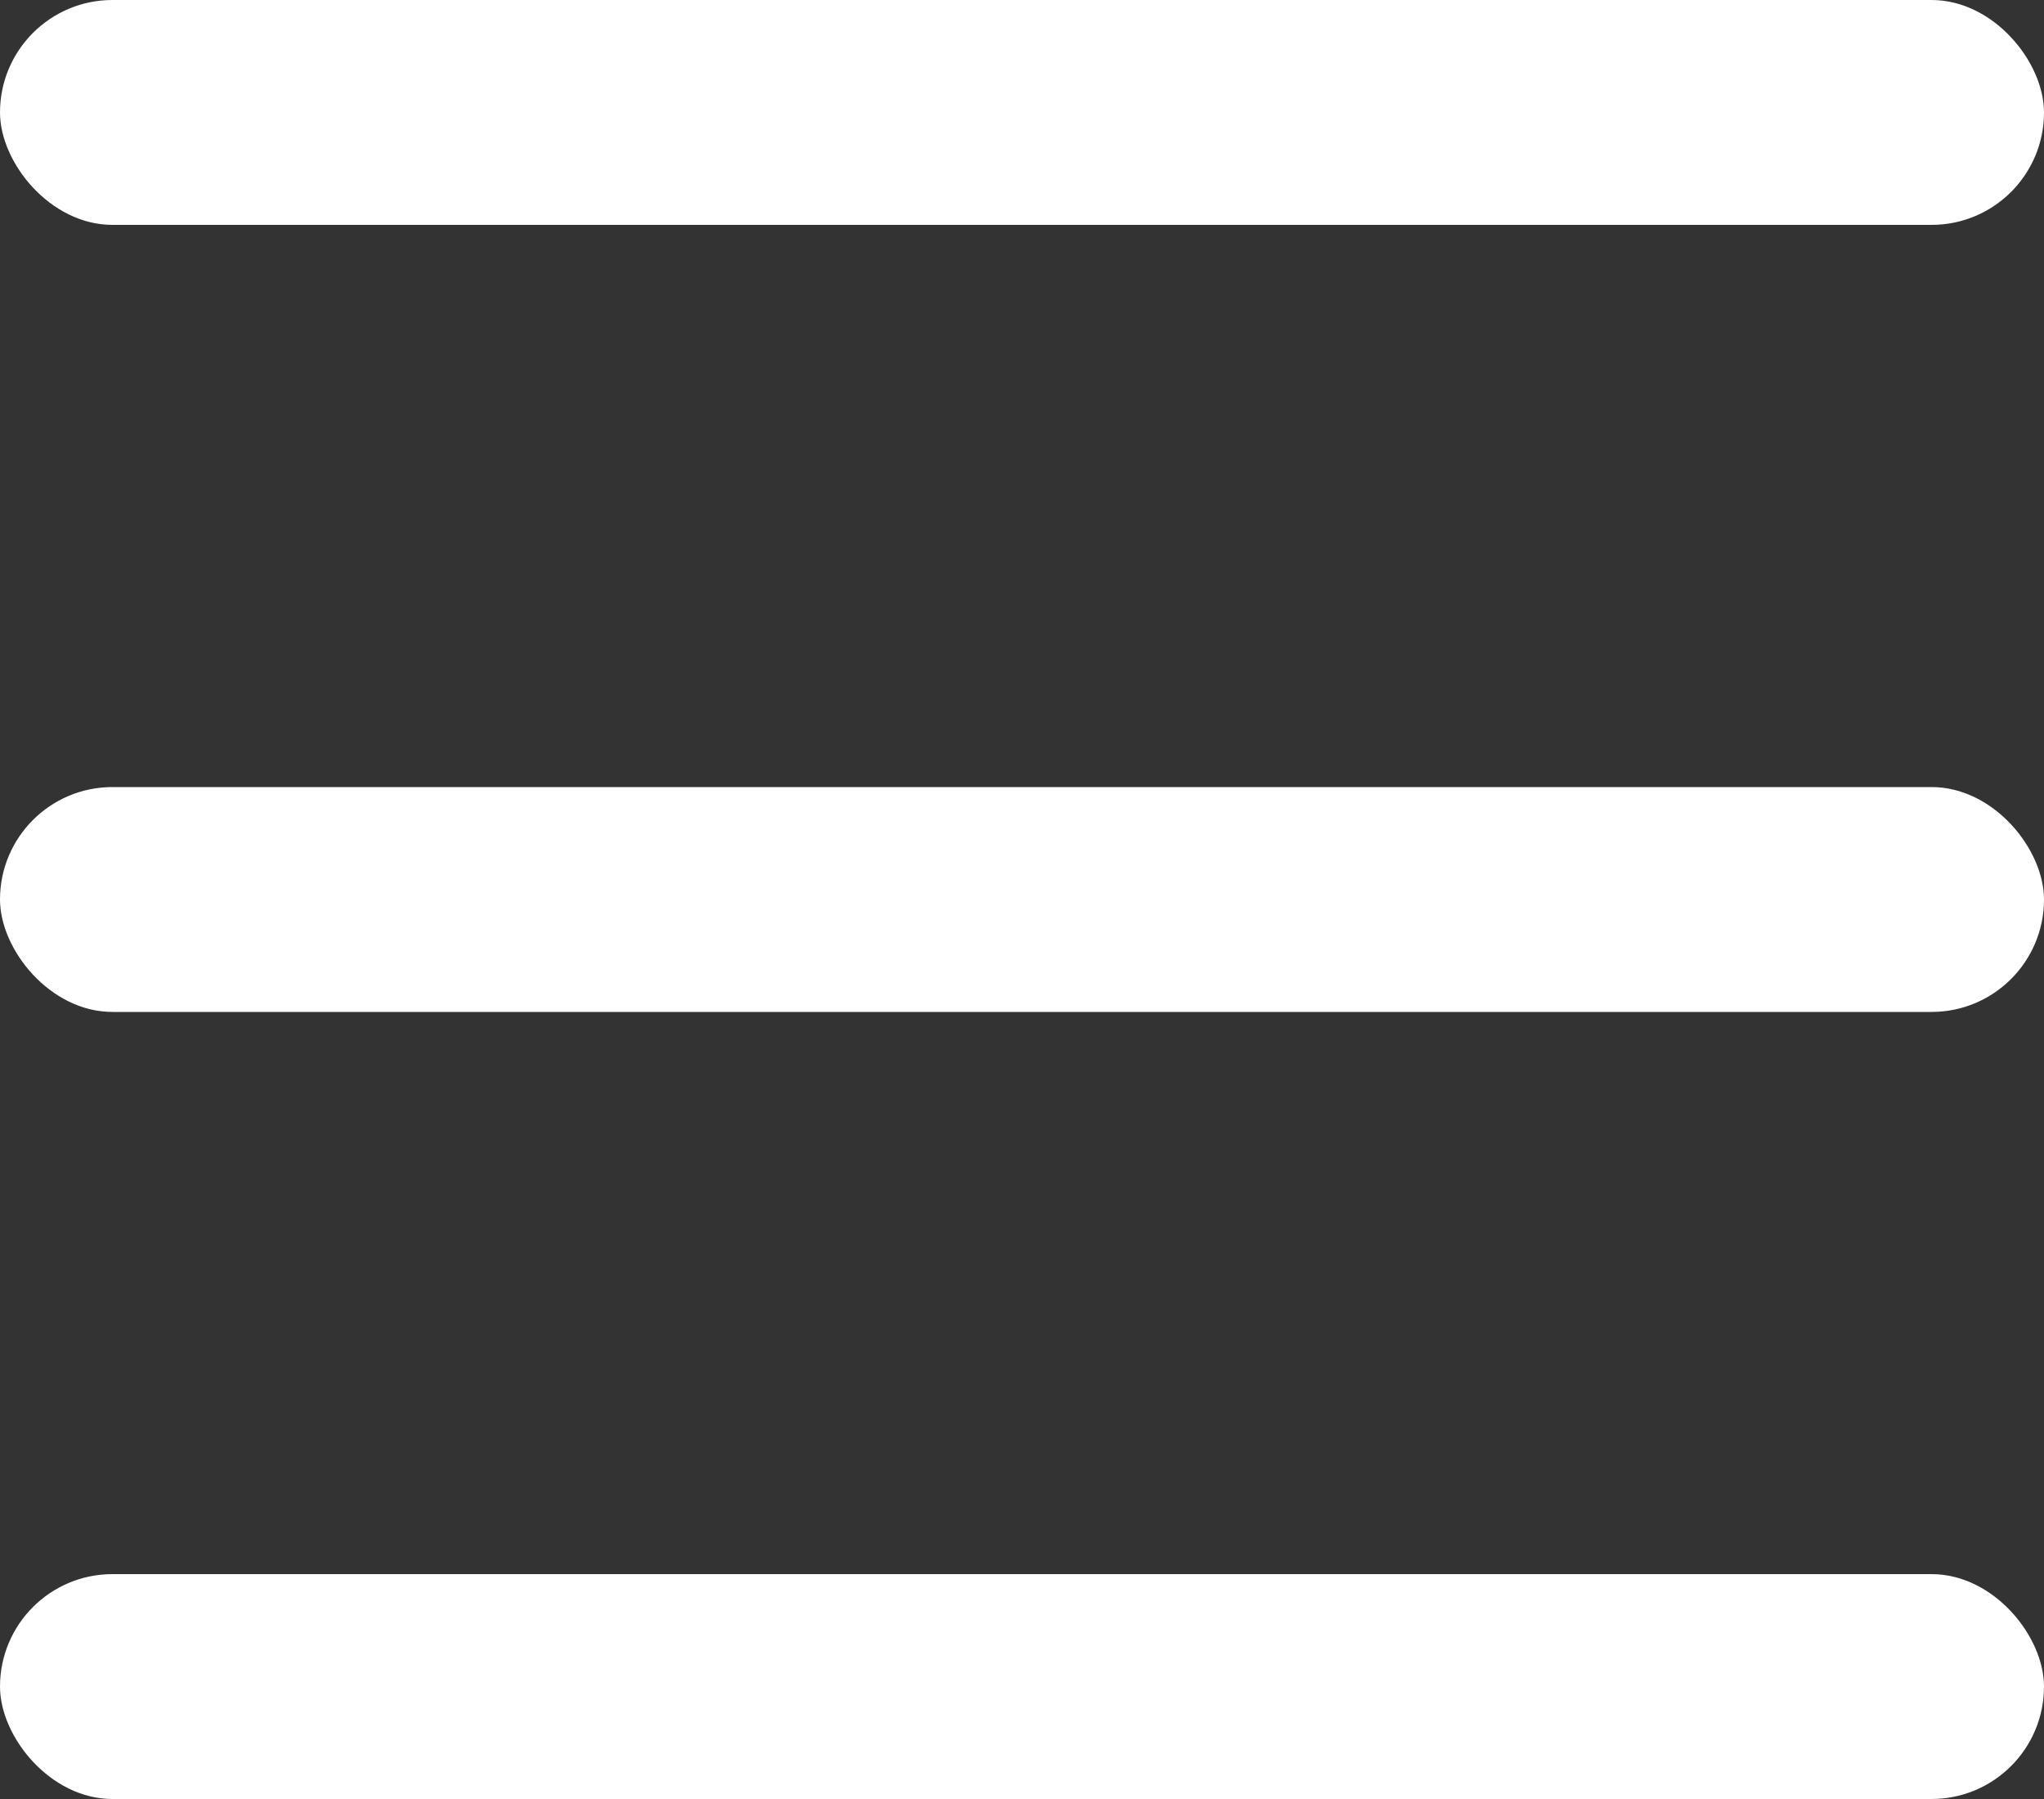 <svg width="25" height="22" viewBox="0 0 25 22" fill="none" xmlns="http://www.w3.org/2000/svg">
<rect x="0" y="0" width="25" height="22" fill="#333333" stroke="none"/>
<rect width="25" height="2.75" rx="1.375" fill="white"/>
<rect y="9.625" width="25" height="2.75" rx="1.375" fill="white"/>
<rect y="19.25" width="25" height="2.75" rx="1.375" fill="white"/>
</svg>
